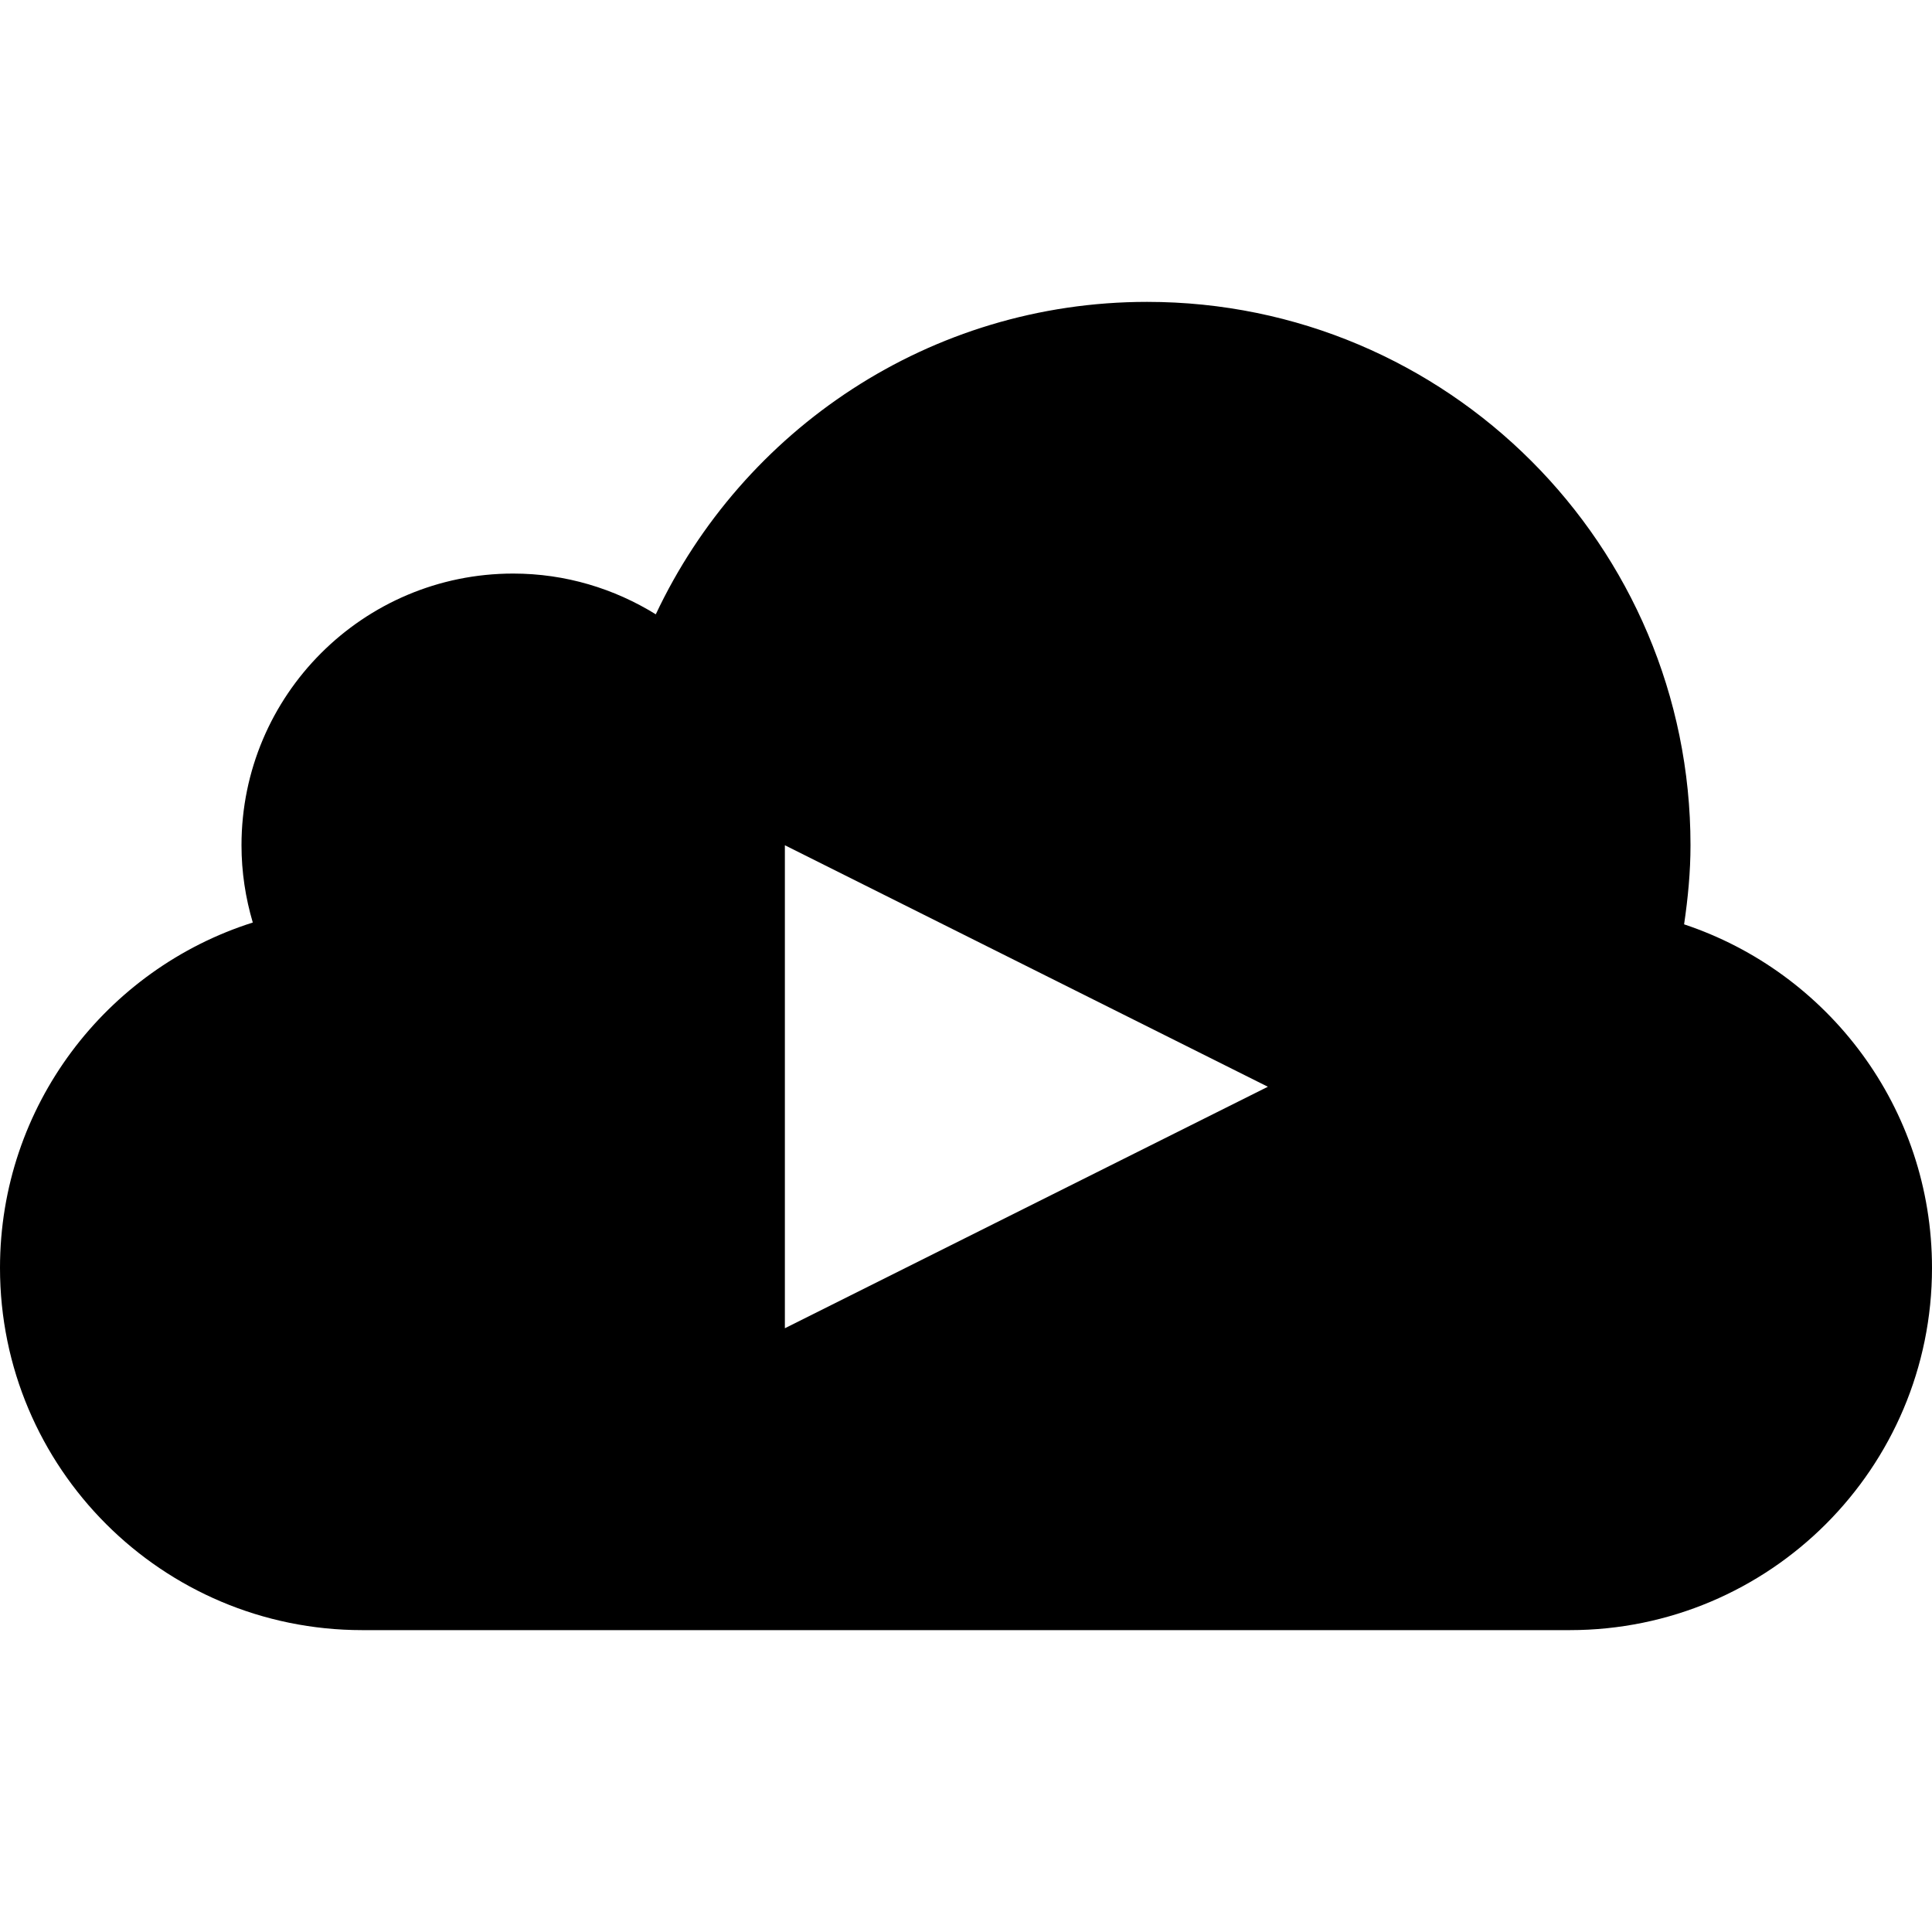 <svg version="1.1"  xmlns="http://www.w3.org/2000/svg" xmlns:xlink="http://www.w3.org/1999/xlink" x="0px" y="0px"
	 viewBox="0 0 32 32" enable-background="new 0 0 32 32" xml:space="preserve">
<path id="stream_32" d="M27.894,15.31C27.957,14.881,28,14.446,28,14c0-4.971-4.029-9-9-9c-3.601,0-6.699,2.12-8.138,5.175
	C10.175,9.75,9.368,9.5,8.5,9.5C6.015,9.5,4,11.515,4,14c0,0.445,0.067,0.874,0.187,1.28C1.76,16.049,0,18.318,0,21
	c0,3.314,2.686,6,6,6h20c3.314,0,6-2.686,6-6C32,18.349,30.279,16.104,27.894,15.31z M13,22v-8l8,4L13,22z"/>
</svg>
